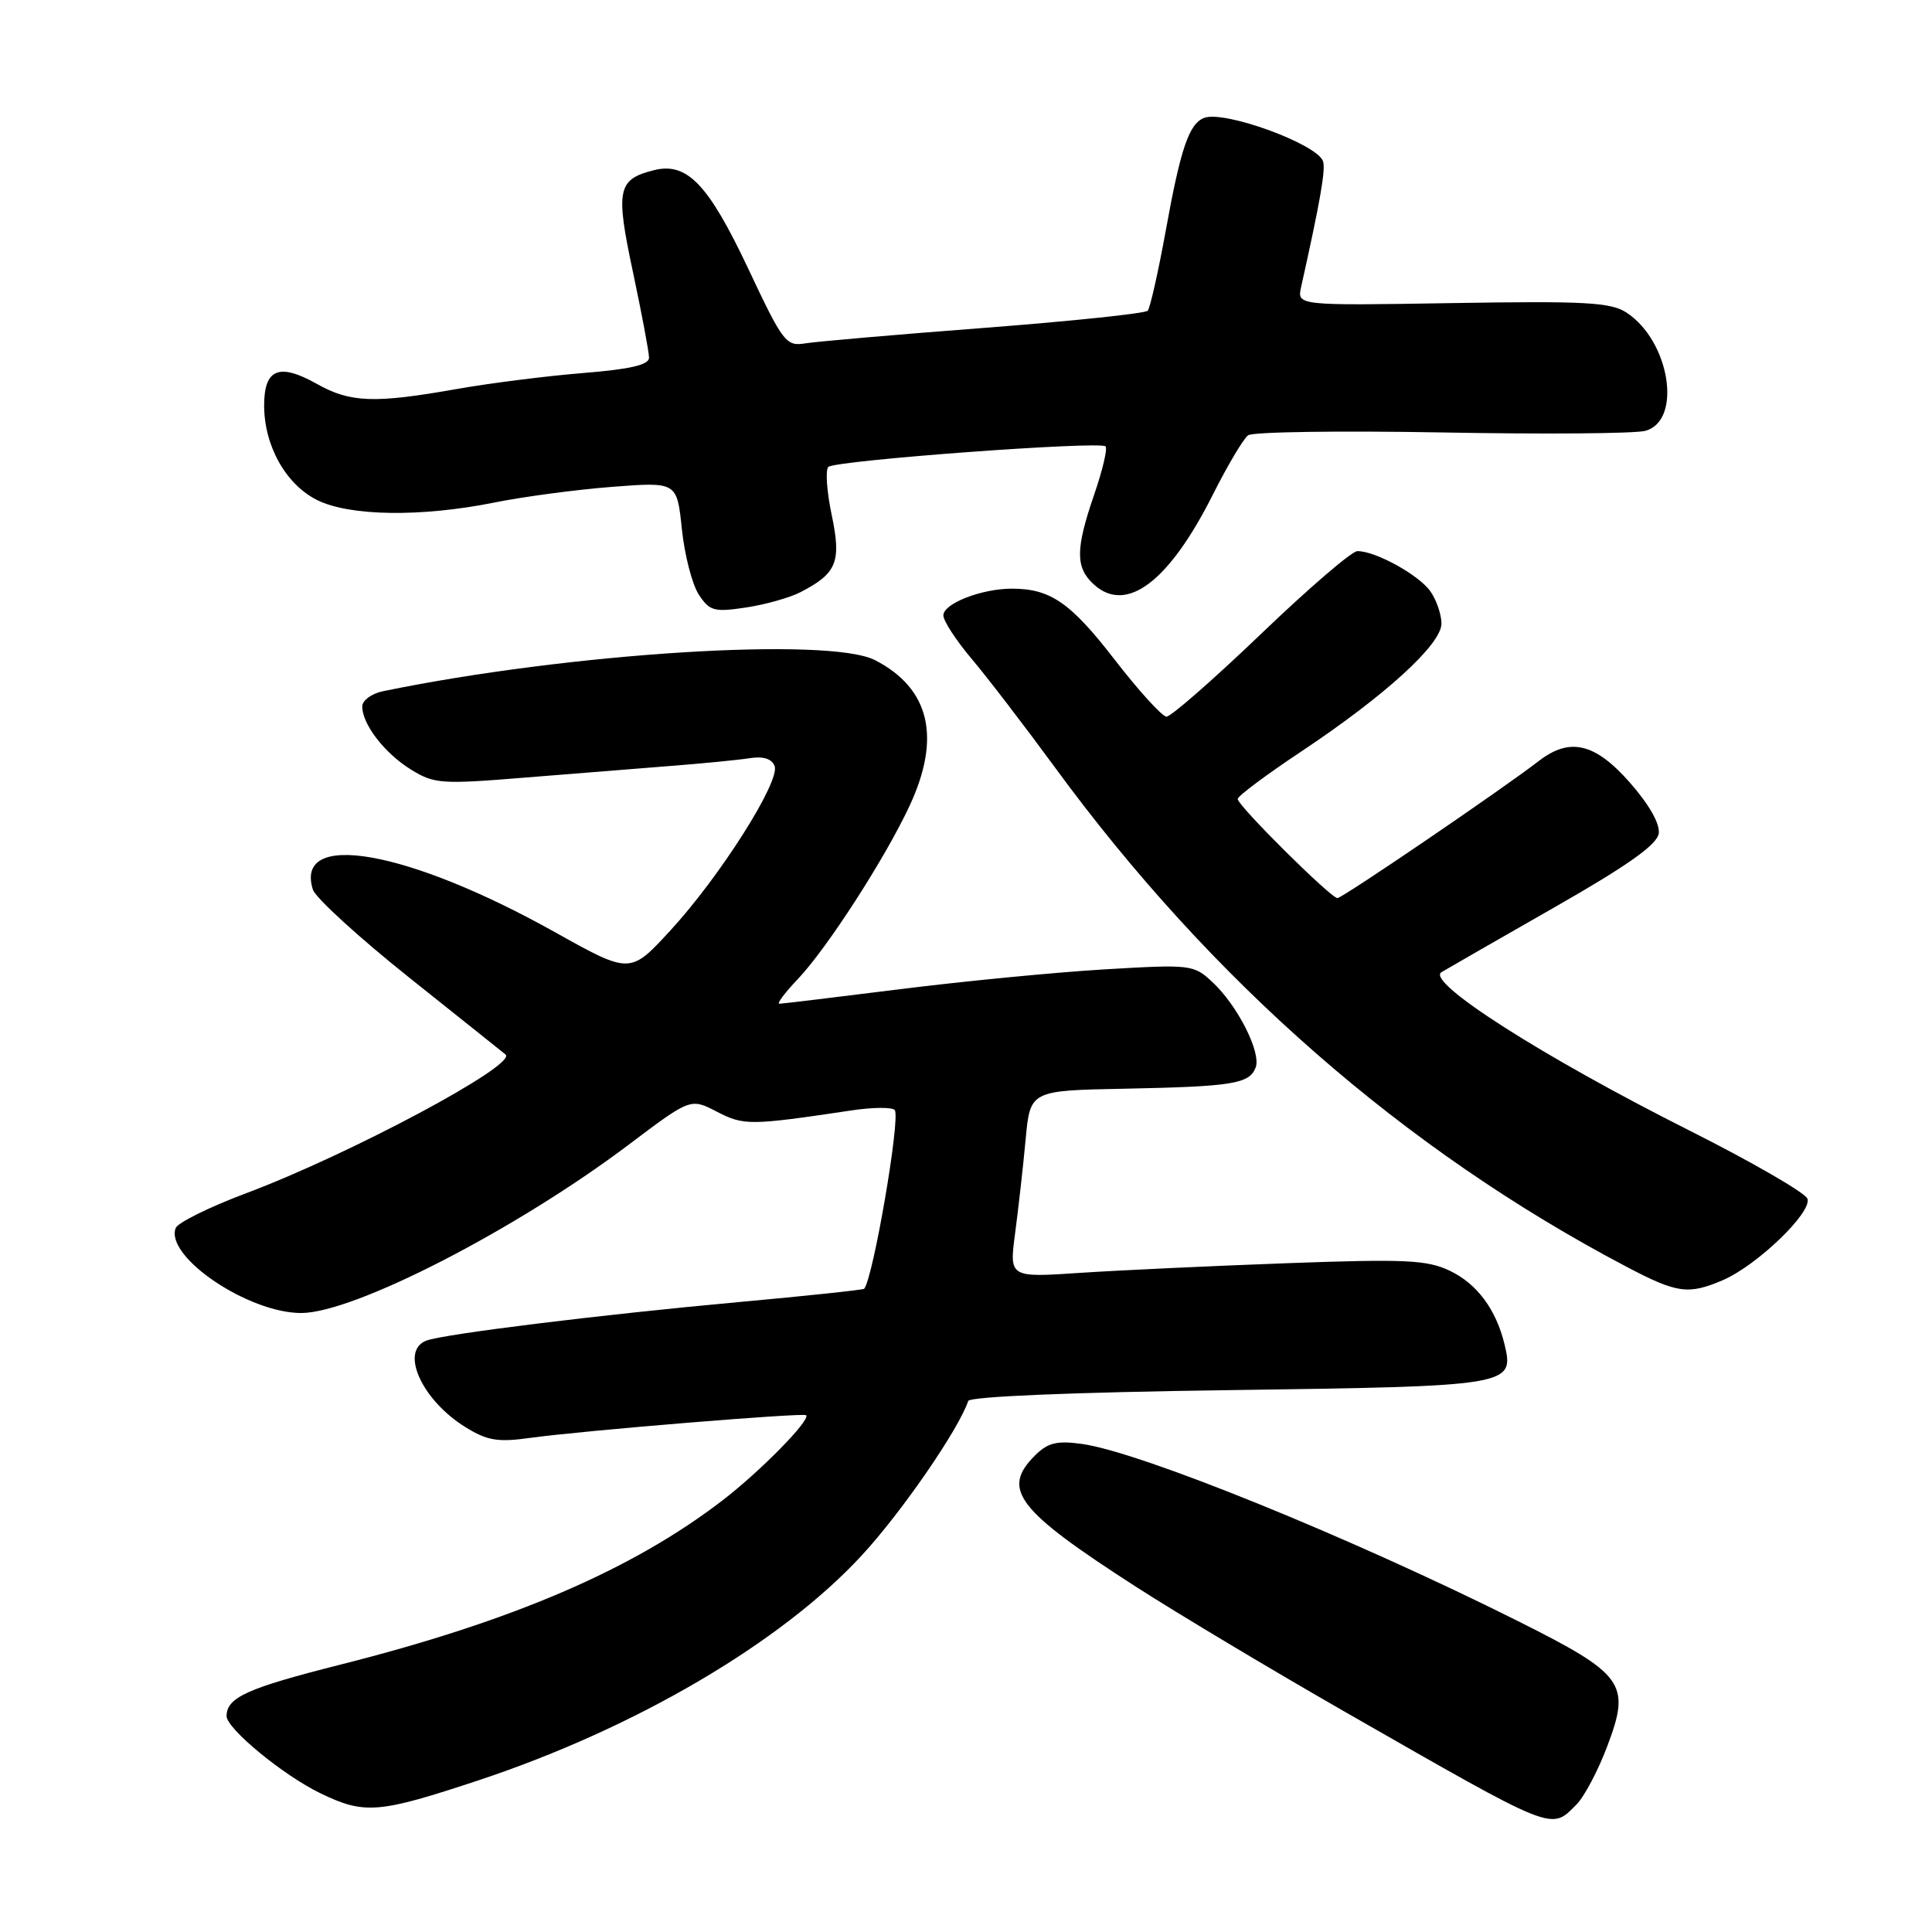 <?xml version="1.0" encoding="UTF-8" standalone="no"?>
<!DOCTYPE svg PUBLIC "-//W3C//DTD SVG 1.1//EN" "http://www.w3.org/Graphics/SVG/1.1/DTD/svg11.dtd" >
<svg xmlns="http://www.w3.org/2000/svg" xmlns:xlink="http://www.w3.org/1999/xlink" version="1.1" viewBox="0 0 256 256">
 <g >
 <path fill="currentColor"
d=" M 208.89 239.11 C 209.92 238.08 211.77 234.59 212.98 231.36 C 216.11 223.08 215.24 221.87 201.13 214.80 C 179.06 203.75 151.15 192.41 143.37 191.33 C 140.02 190.87 138.84 191.16 137.12 192.88 C 132.64 197.36 134.77 200.11 150.50 210.24 C 156.00 213.78 168.43 221.22 178.13 226.78 C 206.32 242.91 205.44 242.56 208.89 239.11 Z  M 63.50 235.87 C 84.20 228.99 103.50 217.67 114.16 206.13 C 119.45 200.41 127.03 189.41 128.29 185.64 C 128.48 185.05 142.10 184.48 162.87 184.20 C 200.22 183.69 200.66 183.61 199.37 178.18 C 198.26 173.53 195.71 170.09 192.10 168.38 C 189.08 166.94 186.19 166.81 170.56 167.38 C 160.63 167.74 148.28 168.32 143.12 168.66 C 133.73 169.29 133.73 169.29 134.51 163.40 C 134.94 160.15 135.57 154.57 135.90 151.00 C 136.50 144.50 136.50 144.50 149.00 144.26 C 163.34 143.97 165.55 143.62 166.38 141.45 C 167.14 139.47 163.99 133.24 160.65 130.13 C 158.17 127.81 157.81 127.77 146.30 128.45 C 139.81 128.84 127.62 130.02 119.21 131.08 C 110.80 132.13 103.63 133.00 103.27 133.00 C 102.90 133.00 104.00 131.54 105.70 129.75 C 109.57 125.69 117.29 113.72 120.53 106.76 C 124.74 97.72 123.20 91.22 115.96 87.48 C 109.88 84.34 75.39 86.51 50.75 91.59 C 49.24 91.90 48.00 92.81 48.00 93.61 C 48.00 95.98 50.97 99.82 54.47 101.98 C 57.53 103.87 58.50 103.94 69.62 103.03 C 76.15 102.50 84.88 101.80 89.00 101.48 C 93.13 101.16 97.75 100.71 99.29 100.47 C 101.13 100.18 102.27 100.53 102.64 101.51 C 103.41 103.52 95.39 116.17 88.83 123.29 C 83.50 129.09 83.50 129.09 73.50 123.50 C 53.97 112.59 38.95 109.96 41.46 117.88 C 41.81 118.97 47.58 124.24 54.29 129.59 C 61.01 134.94 66.72 139.51 66.99 139.73 C 68.59 141.07 46.41 152.93 32.64 158.10 C 27.76 159.93 23.55 162.01 23.28 162.72 C 21.82 166.51 32.94 174.02 39.95 173.98 C 46.95 173.95 68.40 162.92 83.33 151.66 C 91.50 145.50 91.50 145.50 95.00 147.31 C 98.57 149.15 99.35 149.15 112.80 147.14 C 115.71 146.70 118.31 146.69 118.57 147.11 C 119.31 148.31 115.72 169.24 114.51 170.77 C 114.39 170.91 106.92 171.71 97.90 172.53 C 79.59 174.20 58.77 176.77 56.49 177.64 C 52.94 179.00 55.89 185.53 61.67 189.10 C 64.57 190.90 65.96 191.13 70.31 190.52 C 77.04 189.58 106.41 187.17 106.81 187.52 C 107.48 188.10 100.77 194.94 95.76 198.79 C 83.81 207.98 67.95 214.80 45.07 220.58 C 32.77 223.69 30.06 224.91 30.02 227.37 C 29.99 229.03 37.55 235.26 42.50 237.64 C 48.33 240.45 50.17 240.29 63.50 235.87 Z  M 228.28 169.63 C 232.81 167.69 240.17 160.60 239.49 158.83 C 239.18 158.03 232.09 153.94 223.72 149.73 C 204.34 139.98 188.88 130.10 191.00 128.82 C 191.82 128.33 198.57 124.45 206.00 120.21 C 215.69 114.68 219.58 111.92 219.79 110.44 C 219.98 109.17 218.52 106.60 215.96 103.69 C 211.34 98.44 208.00 97.66 203.88 100.85 C 199.15 104.51 177.88 119.00 177.22 119.00 C 176.33 119.00 164.00 106.75 164.00 105.87 C 164.00 105.49 167.76 102.68 172.36 99.62 C 183.54 92.18 191.00 85.38 191.00 82.63 C 191.00 81.43 190.34 79.50 189.53 78.35 C 188.01 76.18 182.20 72.98 179.85 73.03 C 179.11 73.04 173.35 77.99 167.06 84.03 C 160.76 90.06 155.14 94.98 154.56 94.96 C 153.98 94.93 150.89 91.54 147.70 87.41 C 141.86 79.85 139.18 78.00 134.08 78.00 C 130.07 78.00 125.00 79.97 125.00 81.54 C 125.00 82.27 126.69 84.87 128.75 87.30 C 130.81 89.74 135.75 96.18 139.73 101.61 C 160.47 129.97 186.11 152.38 215.50 167.84 C 222.23 171.38 223.69 171.59 228.28 169.63 Z  M 106.06 78.47 C 110.90 75.97 111.51 74.46 110.20 68.21 C 109.55 65.11 109.35 62.26 109.76 61.87 C 110.65 61.01 145.75 58.41 146.49 59.15 C 146.77 59.44 146.10 62.29 145.00 65.49 C 142.49 72.78 142.48 75.22 144.96 77.46 C 149.27 81.36 154.91 77.09 160.73 65.50 C 162.67 61.65 164.76 58.13 165.38 57.68 C 165.99 57.22 177.53 57.06 191.00 57.30 C 204.47 57.55 216.62 57.46 218.00 57.09 C 222.95 55.77 221.28 45.19 215.52 41.42 C 213.44 40.06 210.06 39.87 192.46 40.16 C 171.85 40.50 171.85 40.50 172.41 38.00 C 174.95 26.62 175.69 22.37 175.30 21.34 C 174.42 19.04 162.21 14.60 159.56 15.62 C 157.56 16.38 156.44 19.66 154.48 30.50 C 153.48 36.00 152.40 40.80 152.08 41.17 C 151.76 41.53 142.05 42.55 130.50 43.44 C 118.95 44.32 108.27 45.25 106.76 45.49 C 104.15 45.92 103.78 45.44 99.13 35.57 C 93.85 24.39 91.03 21.45 86.65 22.55 C 81.82 23.76 81.54 25.12 83.87 36.05 C 85.04 41.57 86.00 46.67 86.00 47.40 C 86.00 48.35 83.49 48.93 77.25 49.43 C 72.44 49.82 64.90 50.77 60.50 51.55 C 49.60 53.48 46.41 53.36 41.97 50.86 C 36.98 48.06 35.00 48.87 35.00 53.72 C 35.00 59.06 37.87 64.18 42.00 66.25 C 46.32 68.41 55.79 68.54 65.50 66.59 C 69.35 65.81 76.37 64.88 81.10 64.51 C 89.70 63.85 89.70 63.85 90.35 70.10 C 90.71 73.55 91.72 77.45 92.59 78.78 C 94.03 80.97 94.62 81.13 98.83 80.50 C 101.38 80.12 104.64 79.20 106.06 78.47 Z "/>
</g>
</svg>